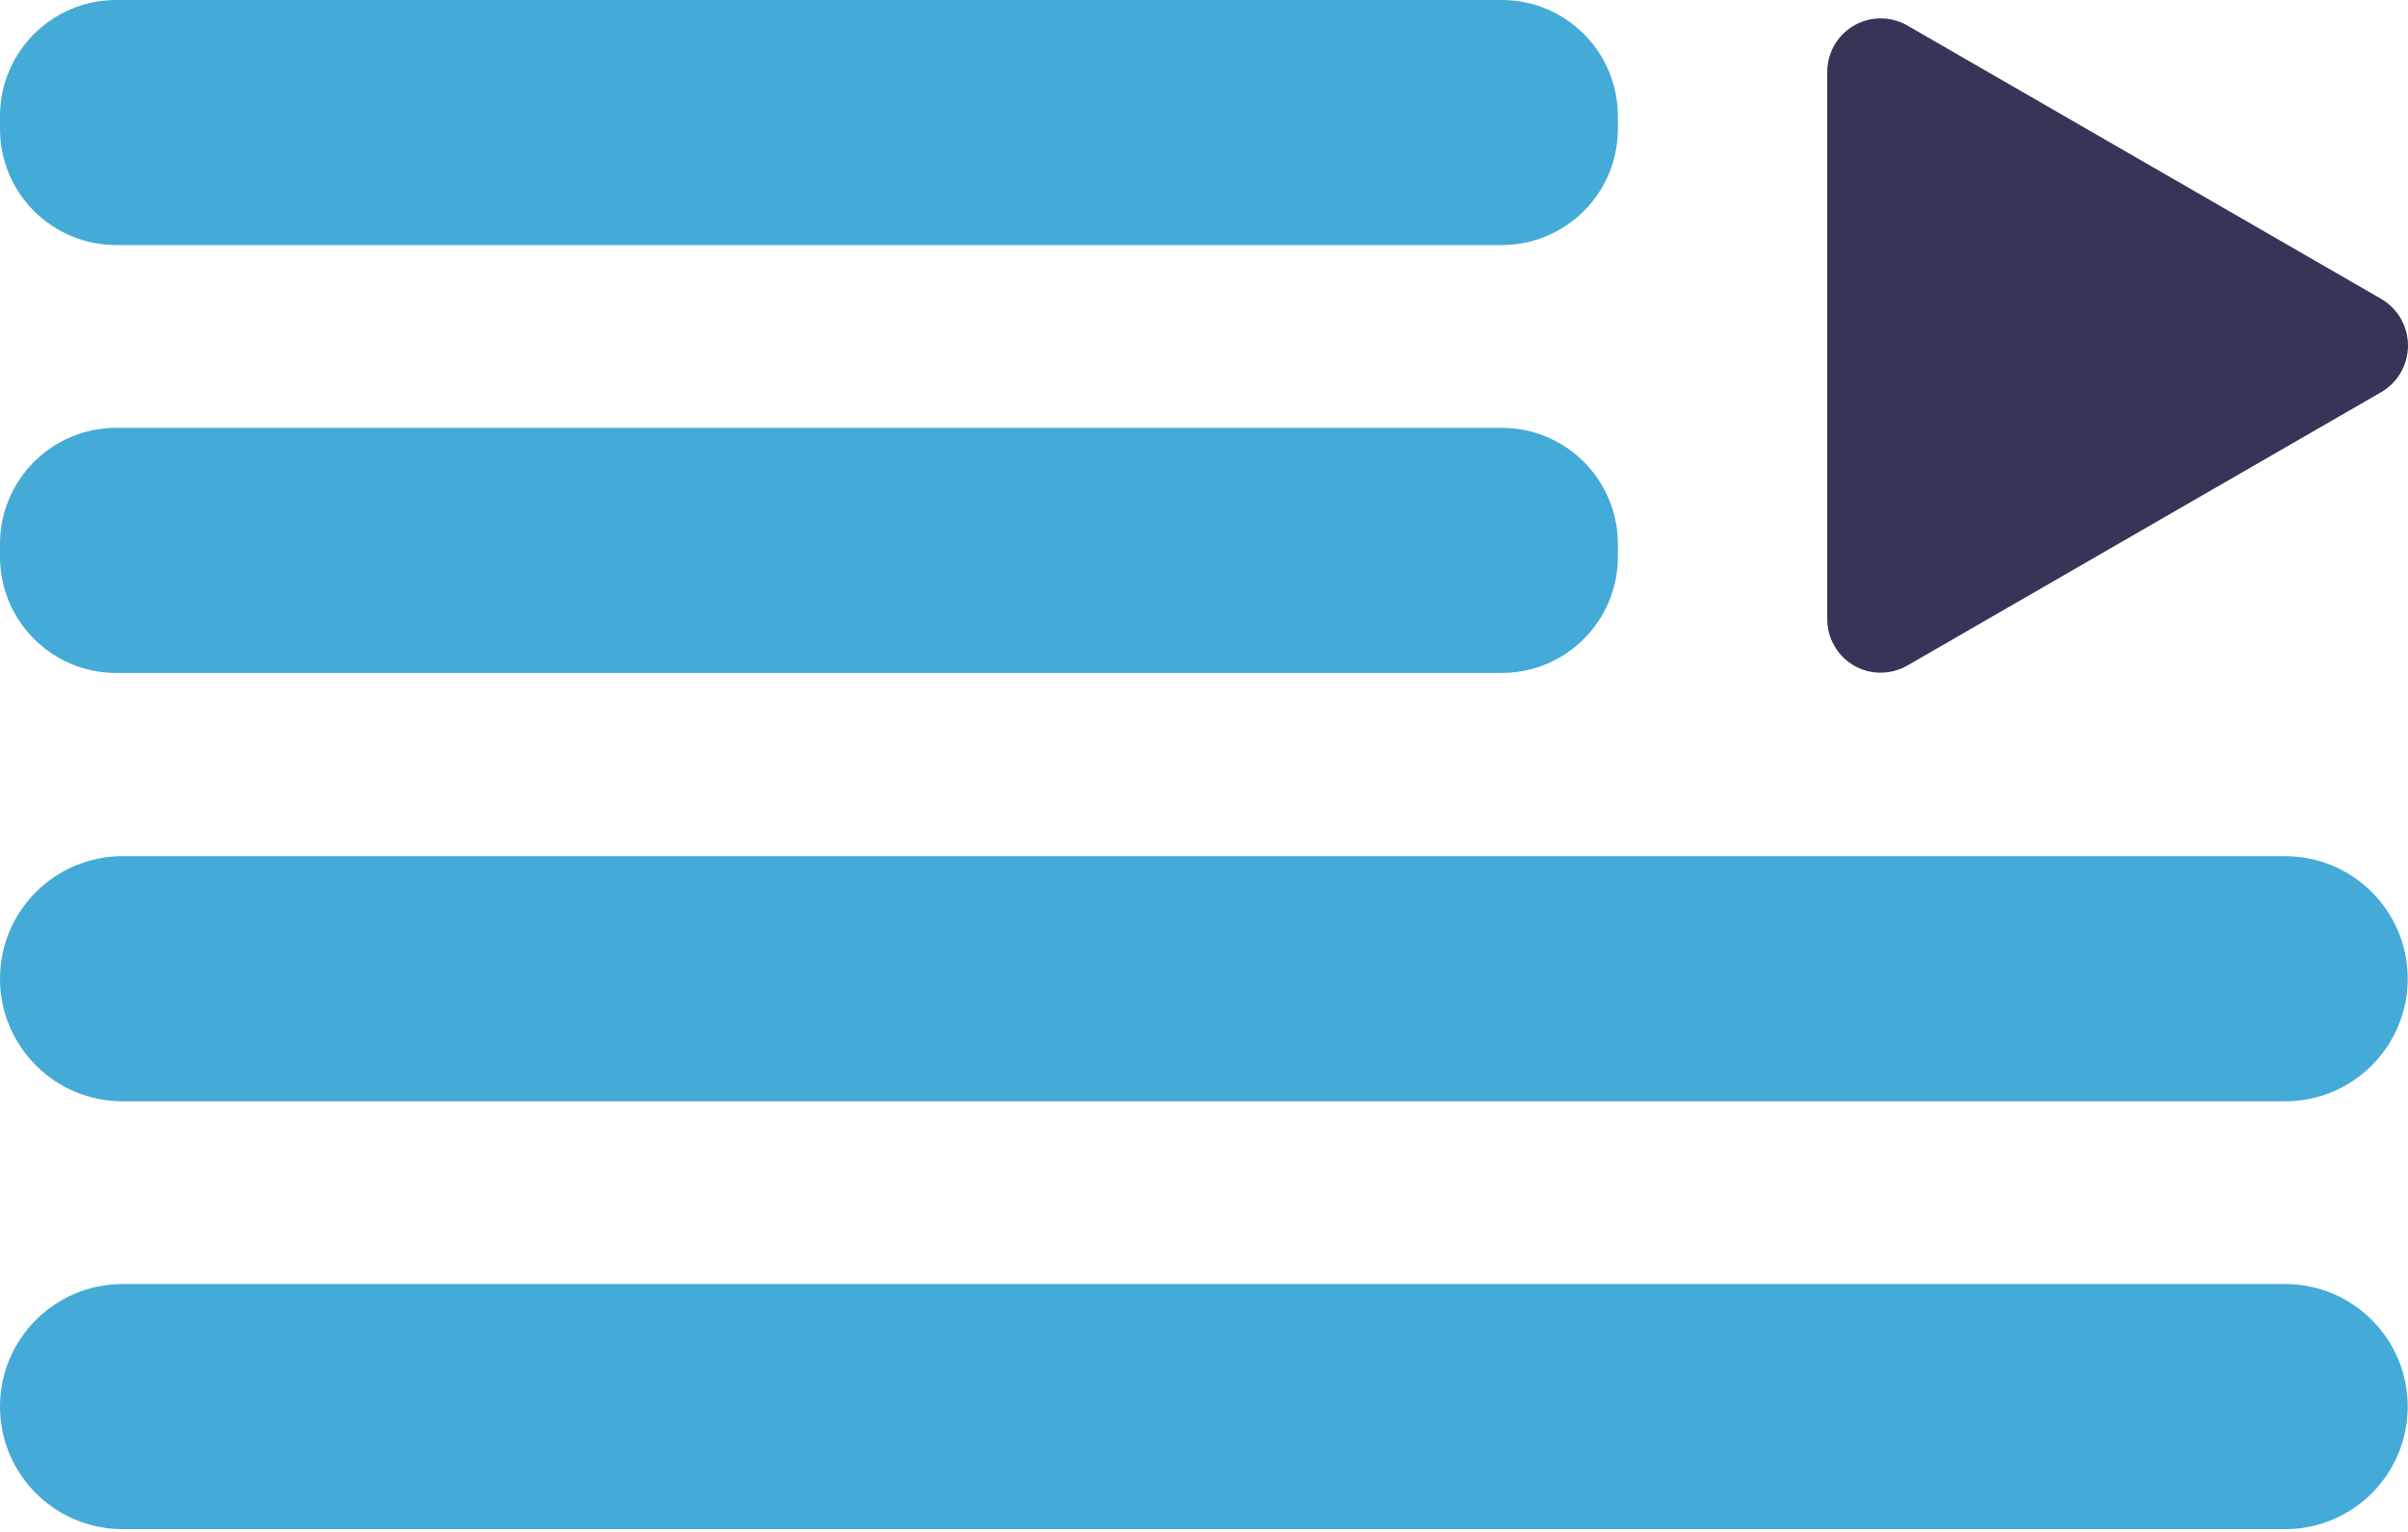 <svg width="33" height="21" viewBox="0 0 33 21" fill="none" xmlns="http://www.w3.org/2000/svg">
<path d="M20.58 0H1.592C0.713 0 0 0.713 0 1.592V1.767C0 2.647 0.713 3.359 1.592 3.359H20.58C21.459 3.359 22.172 2.647 22.172 1.767V1.592C22.172 0.713 21.459 0 20.58 0Z" fill="#44AAD7"/>
<path d="M20.58 5.865H1.592C0.713 5.865 0 6.578 0 7.458V7.632C0 8.512 0.713 9.225 1.592 9.225H20.58C21.459 9.225 22.172 8.512 22.172 7.632V7.458C22.172 6.578 21.459 5.865 20.58 5.865Z" fill="#44AAD7"/>
<path d="M31.317 11.737H1.68C0.752 11.737 0 12.489 0 13.417C0 14.345 0.752 15.097 1.68 15.097H31.317C32.244 15.097 32.996 14.345 32.996 13.417C32.996 12.489 32.244 11.737 31.317 11.737Z" fill="#44AAD7"/>
<path d="M31.317 17.602H1.68C0.752 17.602 0 18.355 0 19.282C0 20.21 0.752 20.962 1.68 20.962H31.317C32.244 20.962 32.996 20.21 32.996 19.282C32.996 18.355 32.244 17.602 31.317 17.602Z" fill="#44AAD7"/>
<path d="M32.634 5.375L26.15 9.117C26.038 9.184 25.91 9.22 25.78 9.221C25.649 9.223 25.521 9.189 25.408 9.124C25.295 9.059 25.202 8.965 25.137 8.851C25.073 8.738 25.04 8.61 25.041 8.479V0.994C25.04 0.864 25.073 0.735 25.137 0.622C25.202 0.509 25.295 0.415 25.408 0.35C25.521 0.285 25.649 0.251 25.78 0.252C25.91 0.253 26.038 0.289 26.15 0.356L32.634 4.098C32.745 4.164 32.838 4.257 32.902 4.369C32.966 4.481 33 4.608 33 4.737C33 4.866 32.966 4.993 32.902 5.105C32.838 5.217 32.745 5.31 32.634 5.375Z" fill="#353558"/>
</svg>
